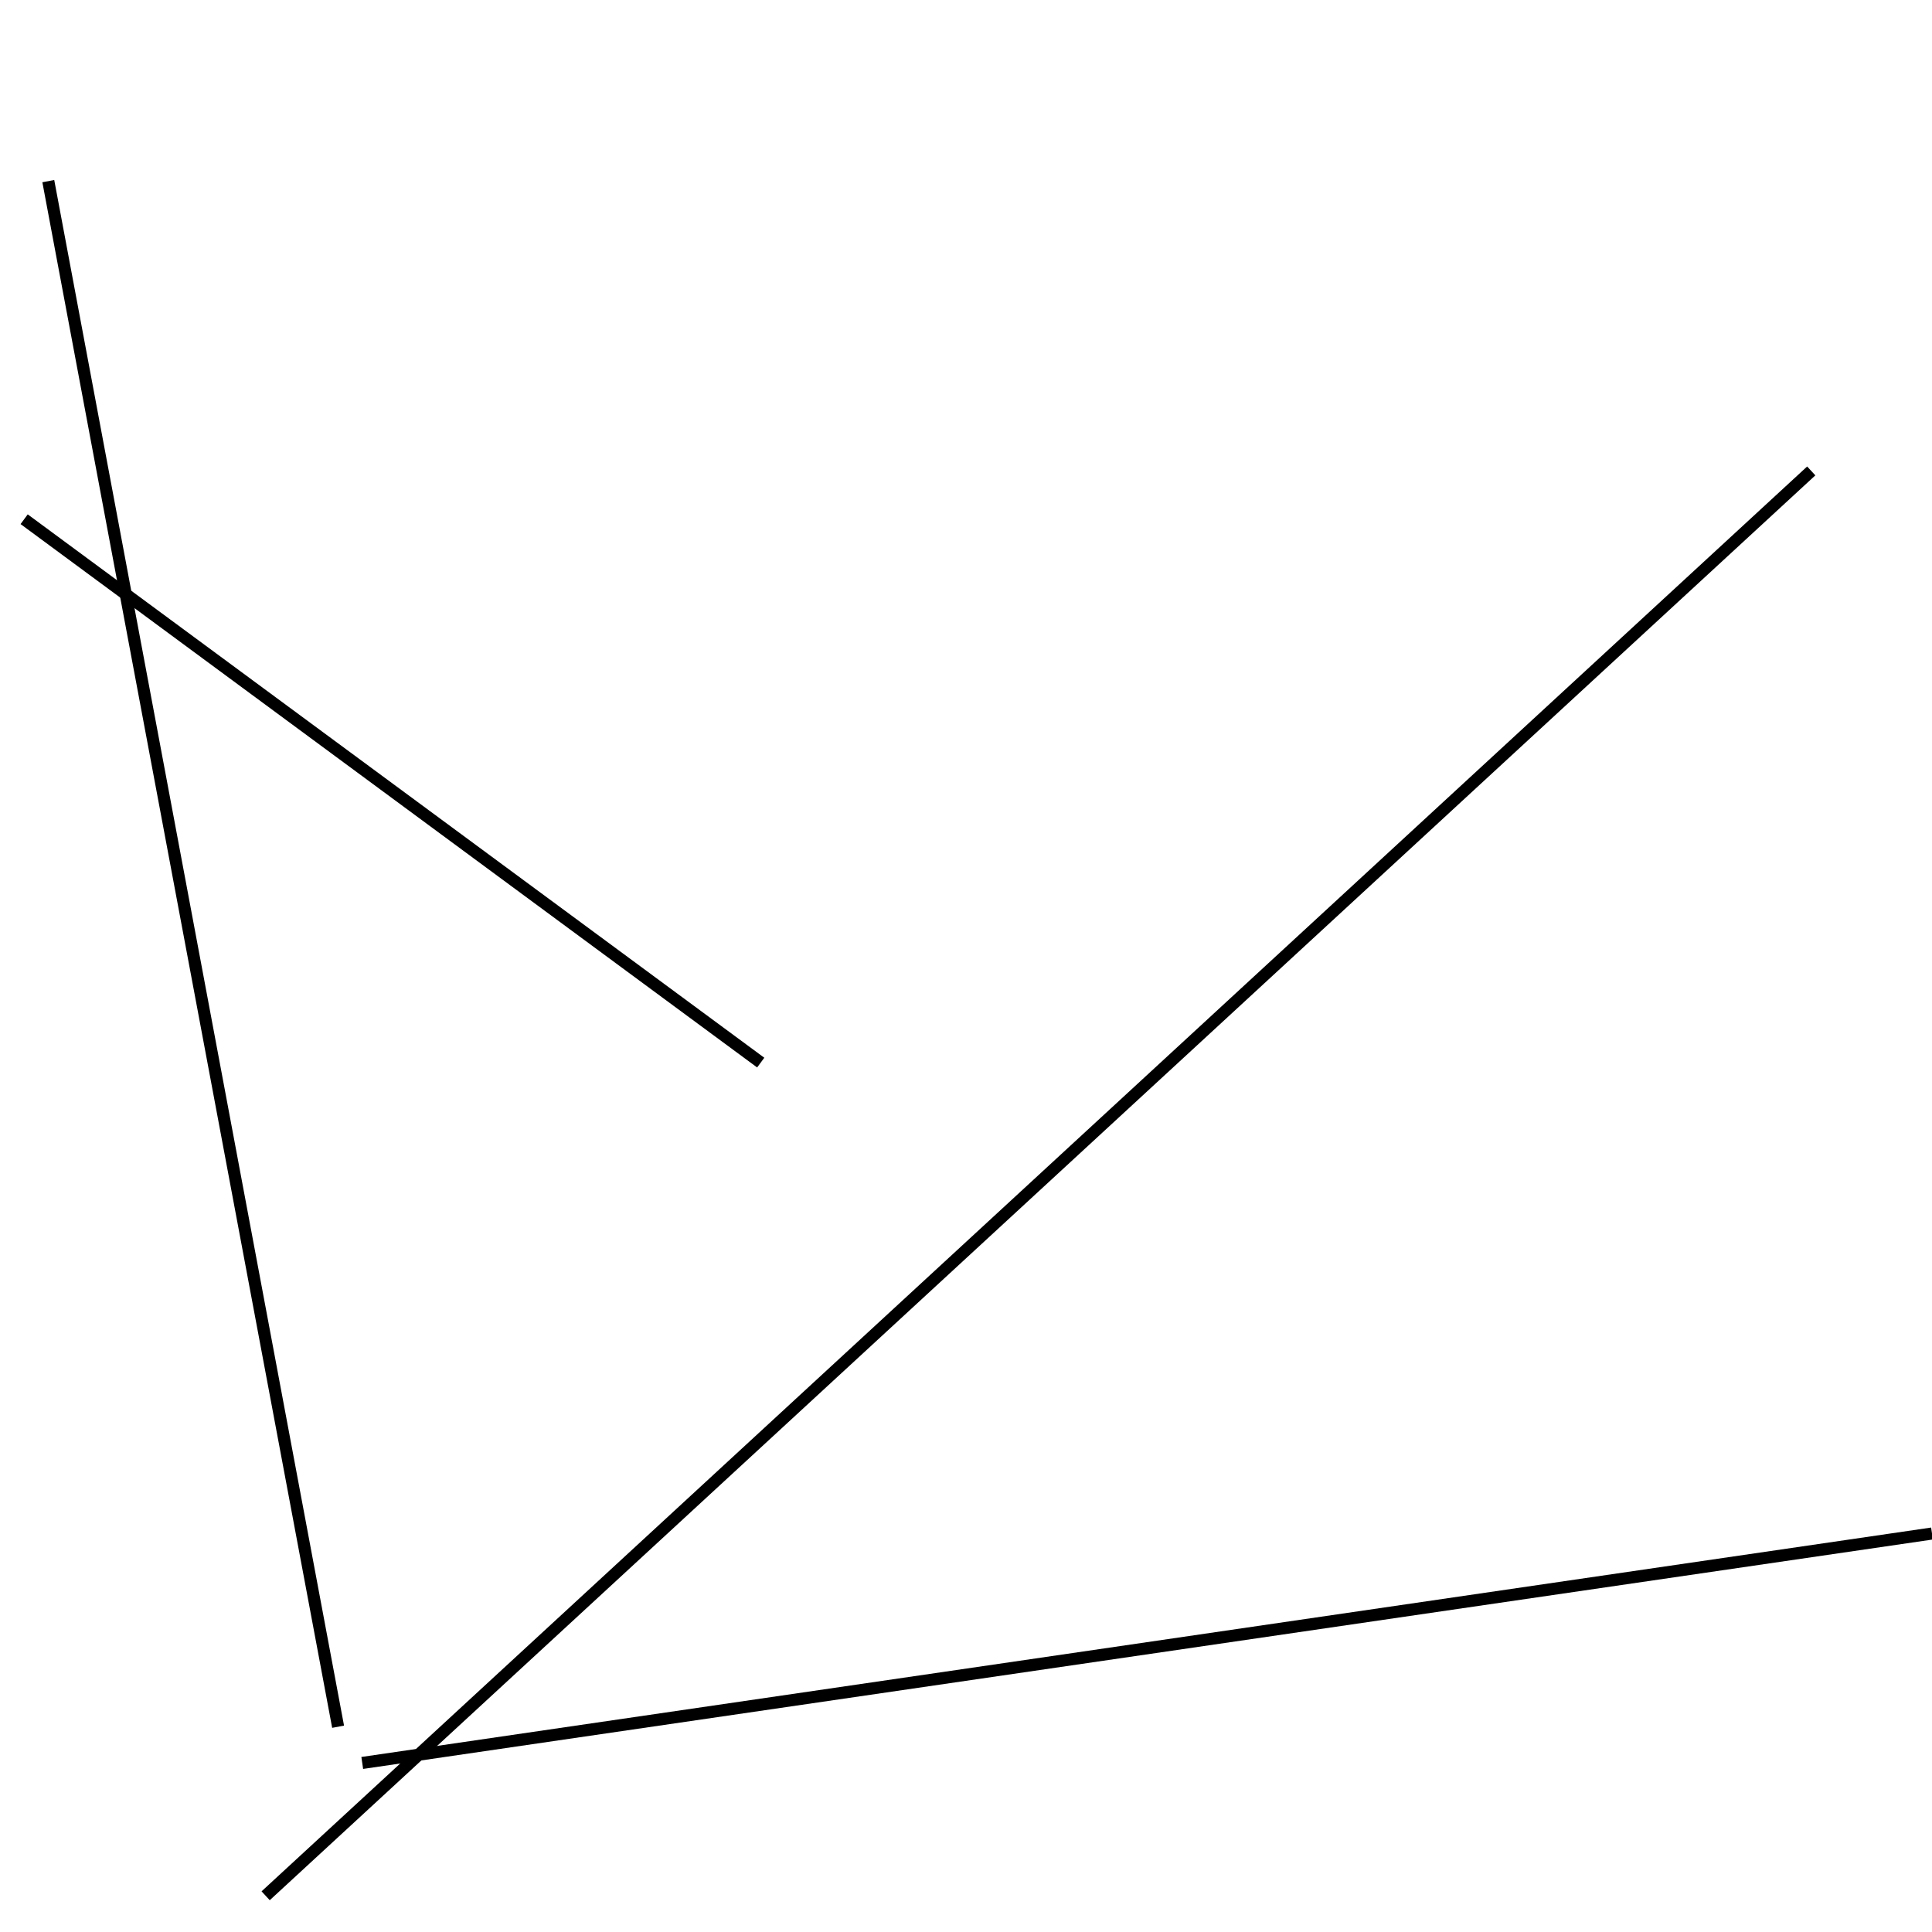 <?xml version="1.0" encoding="utf-8" ?>
<svg baseProfile="full" height="160" version="1.1" width="160" xmlns="http://www.w3.org/2000/svg" xmlns:ev="http://www.w3.org/2001/xml-events" xmlns:xlink="http://www.w3.org/1999/xlink"><defs /><line stroke="black" stroke-width="1" x1="4" x2="28" y1="15" y2="143" /><line stroke="black" stroke-width="1" x1="22" x2="150" y1="157" y2="39" /><line stroke="black" stroke-width="1" x1="30" x2="160" y1="146" y2="127" /><line stroke="black" stroke-width="1" x1="2" x2="63" y1="43" y2="88" /></svg>